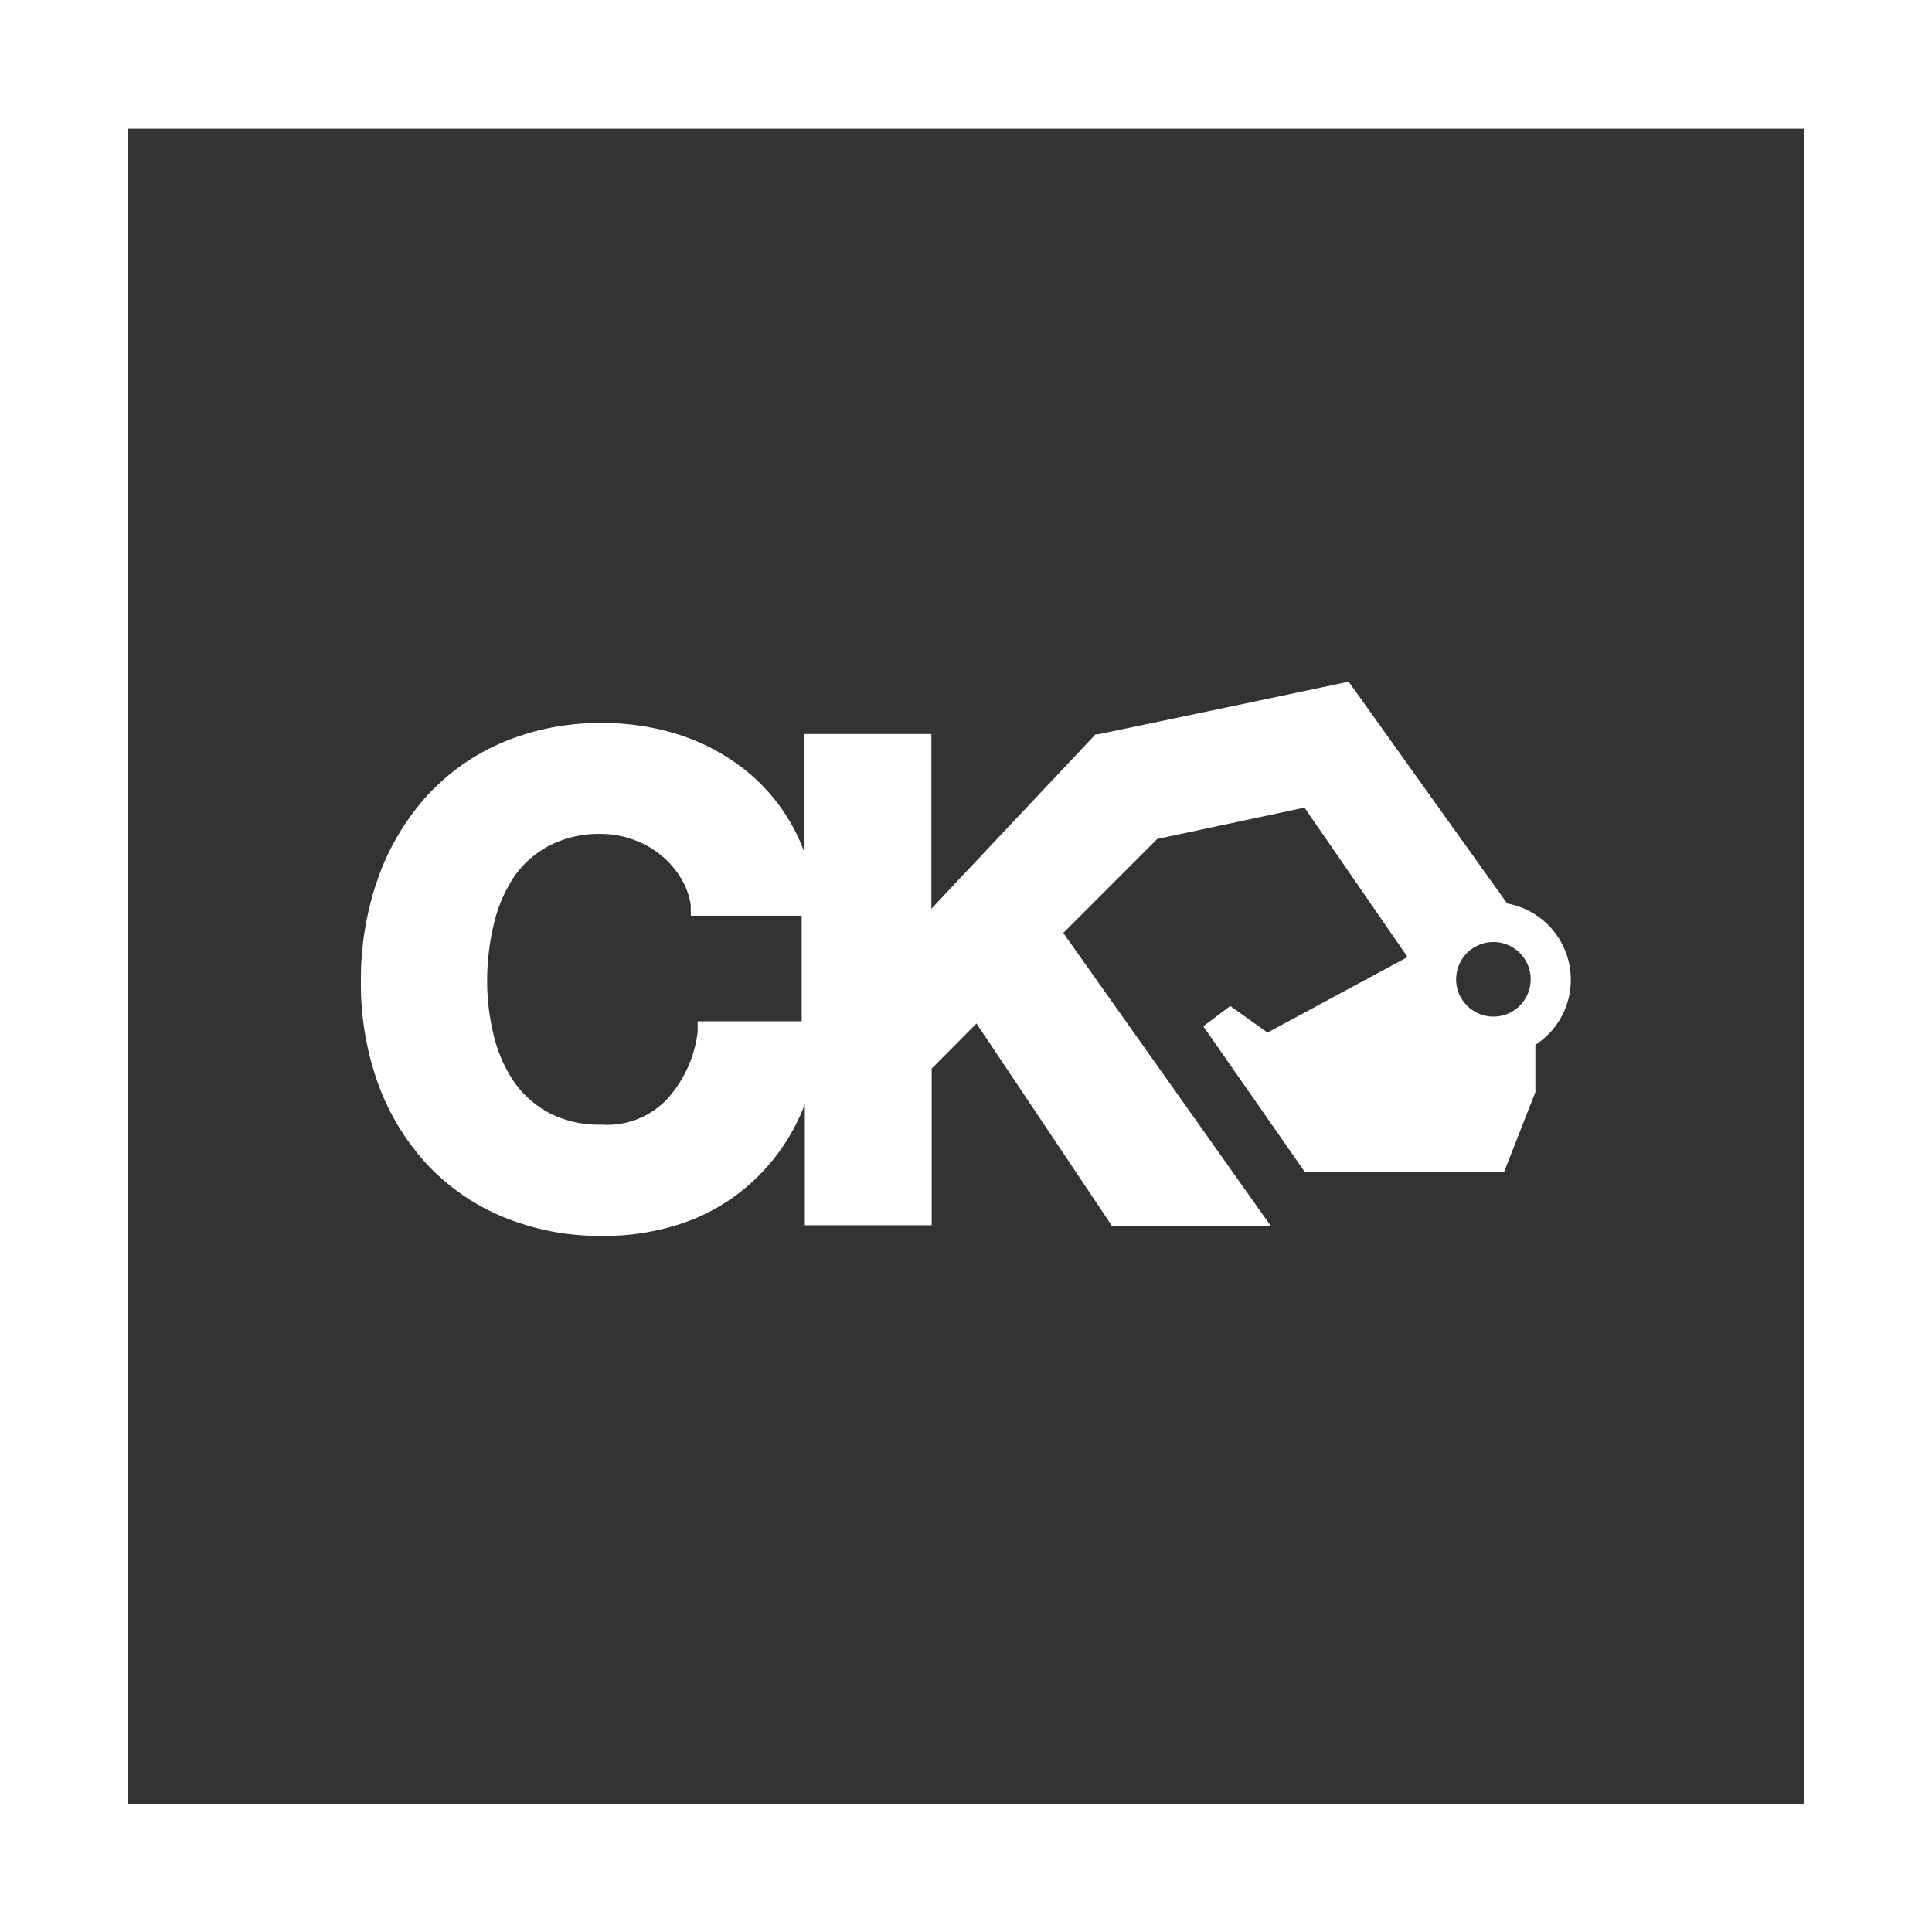 <svg id="Layer_1" data-name="Layer 1" xmlns="http://www.w3.org/2000/svg" viewBox="0 0 61.67 61.67"><rect x="0" y="0" width="61.67" height="61.67" fill="#333333" stroke="none"/><defs><style>.cls-1{fill:#fff;}</style></defs><title>CK-logo</title><path class="cls-1" d="M-223.16,305.73l-2.76-3.86-2.3-3.22-3.75.79-4.25.89-0.08,0-4.35,4.62-0.89.95v-5.58h-4.05v3.79a5.79,5.79,0,0,0-.4-0.88,6,6,0,0,0-1.53-1.79,6.72,6.72,0,0,0-2.08-1.1,7.93,7.93,0,0,0-2.45-.37,7.94,7.94,0,0,0-3.23.64,7,7,0,0,0-2.44,1.77,7.86,7.86,0,0,0-1.51,2.62,9.74,9.74,0,0,0-.52,3.23,9.42,9.42,0,0,0,.52,3.17,7.67,7.67,0,0,0,1.52,2.58,7,7,0,0,0,2.44,1.73,8.06,8.06,0,0,0,3.23.63,7.76,7.76,0,0,0,2.66-.44,6.26,6.26,0,0,0,2.13-1.29,6.46,6.46,0,0,0,1.47-2q0.11-.23.2-0.48V316h4.05v-5l1.43-1.44,4.33,6.47h5.07l-6.63-9.36,3-3,4.7-1,3.29,4.77-4.47,2.41L-232,309l-0.86.65,3.24,4.65h6.36l1-2.55v-1.51a2.46,2.46,0,0,0,1.13-2.07A2.47,2.47,0,0,0-223.16,305.73Zm-22.44,3.76H-249l0,0.34A3.88,3.88,0,0,1-250,312a2.64,2.64,0,0,1-2.06.79,3.46,3.46,0,0,1-1.69-.38,3.21,3.21,0,0,1-1.12-1,4.56,4.56,0,0,1-.64-1.47,7.22,7.22,0,0,1-.21-1.73,7.8,7.8,0,0,1,.21-1.81,4.66,4.66,0,0,1,.64-1.51,3.17,3.17,0,0,1,1.12-1,3.46,3.46,0,0,1,1.69-.38,3,3,0,0,1,1,.18,3,3,0,0,1,.88.49,2.93,2.93,0,0,1,.64.73,2.3,2.3,0,0,1,.32.88l0,0.33h3.54v3.37Zm22-.15a1.19,1.19,0,0,1-1.19-1.19,1.19,1.19,0,0,1,1.19-1.19,1.19,1.19,0,0,1,1.19,1.19A1.19,1.19,0,0,1-223.56,309.34Z" transform="translate(271.27 -276.89)"/><path class="cls-1" d="M-209.6,338.56h-61.67V276.89h61.67v61.67Zm-57.6-4.08h53.52V281H-267.2v53.52Z" transform="translate(271.27 -276.89)"/></svg>